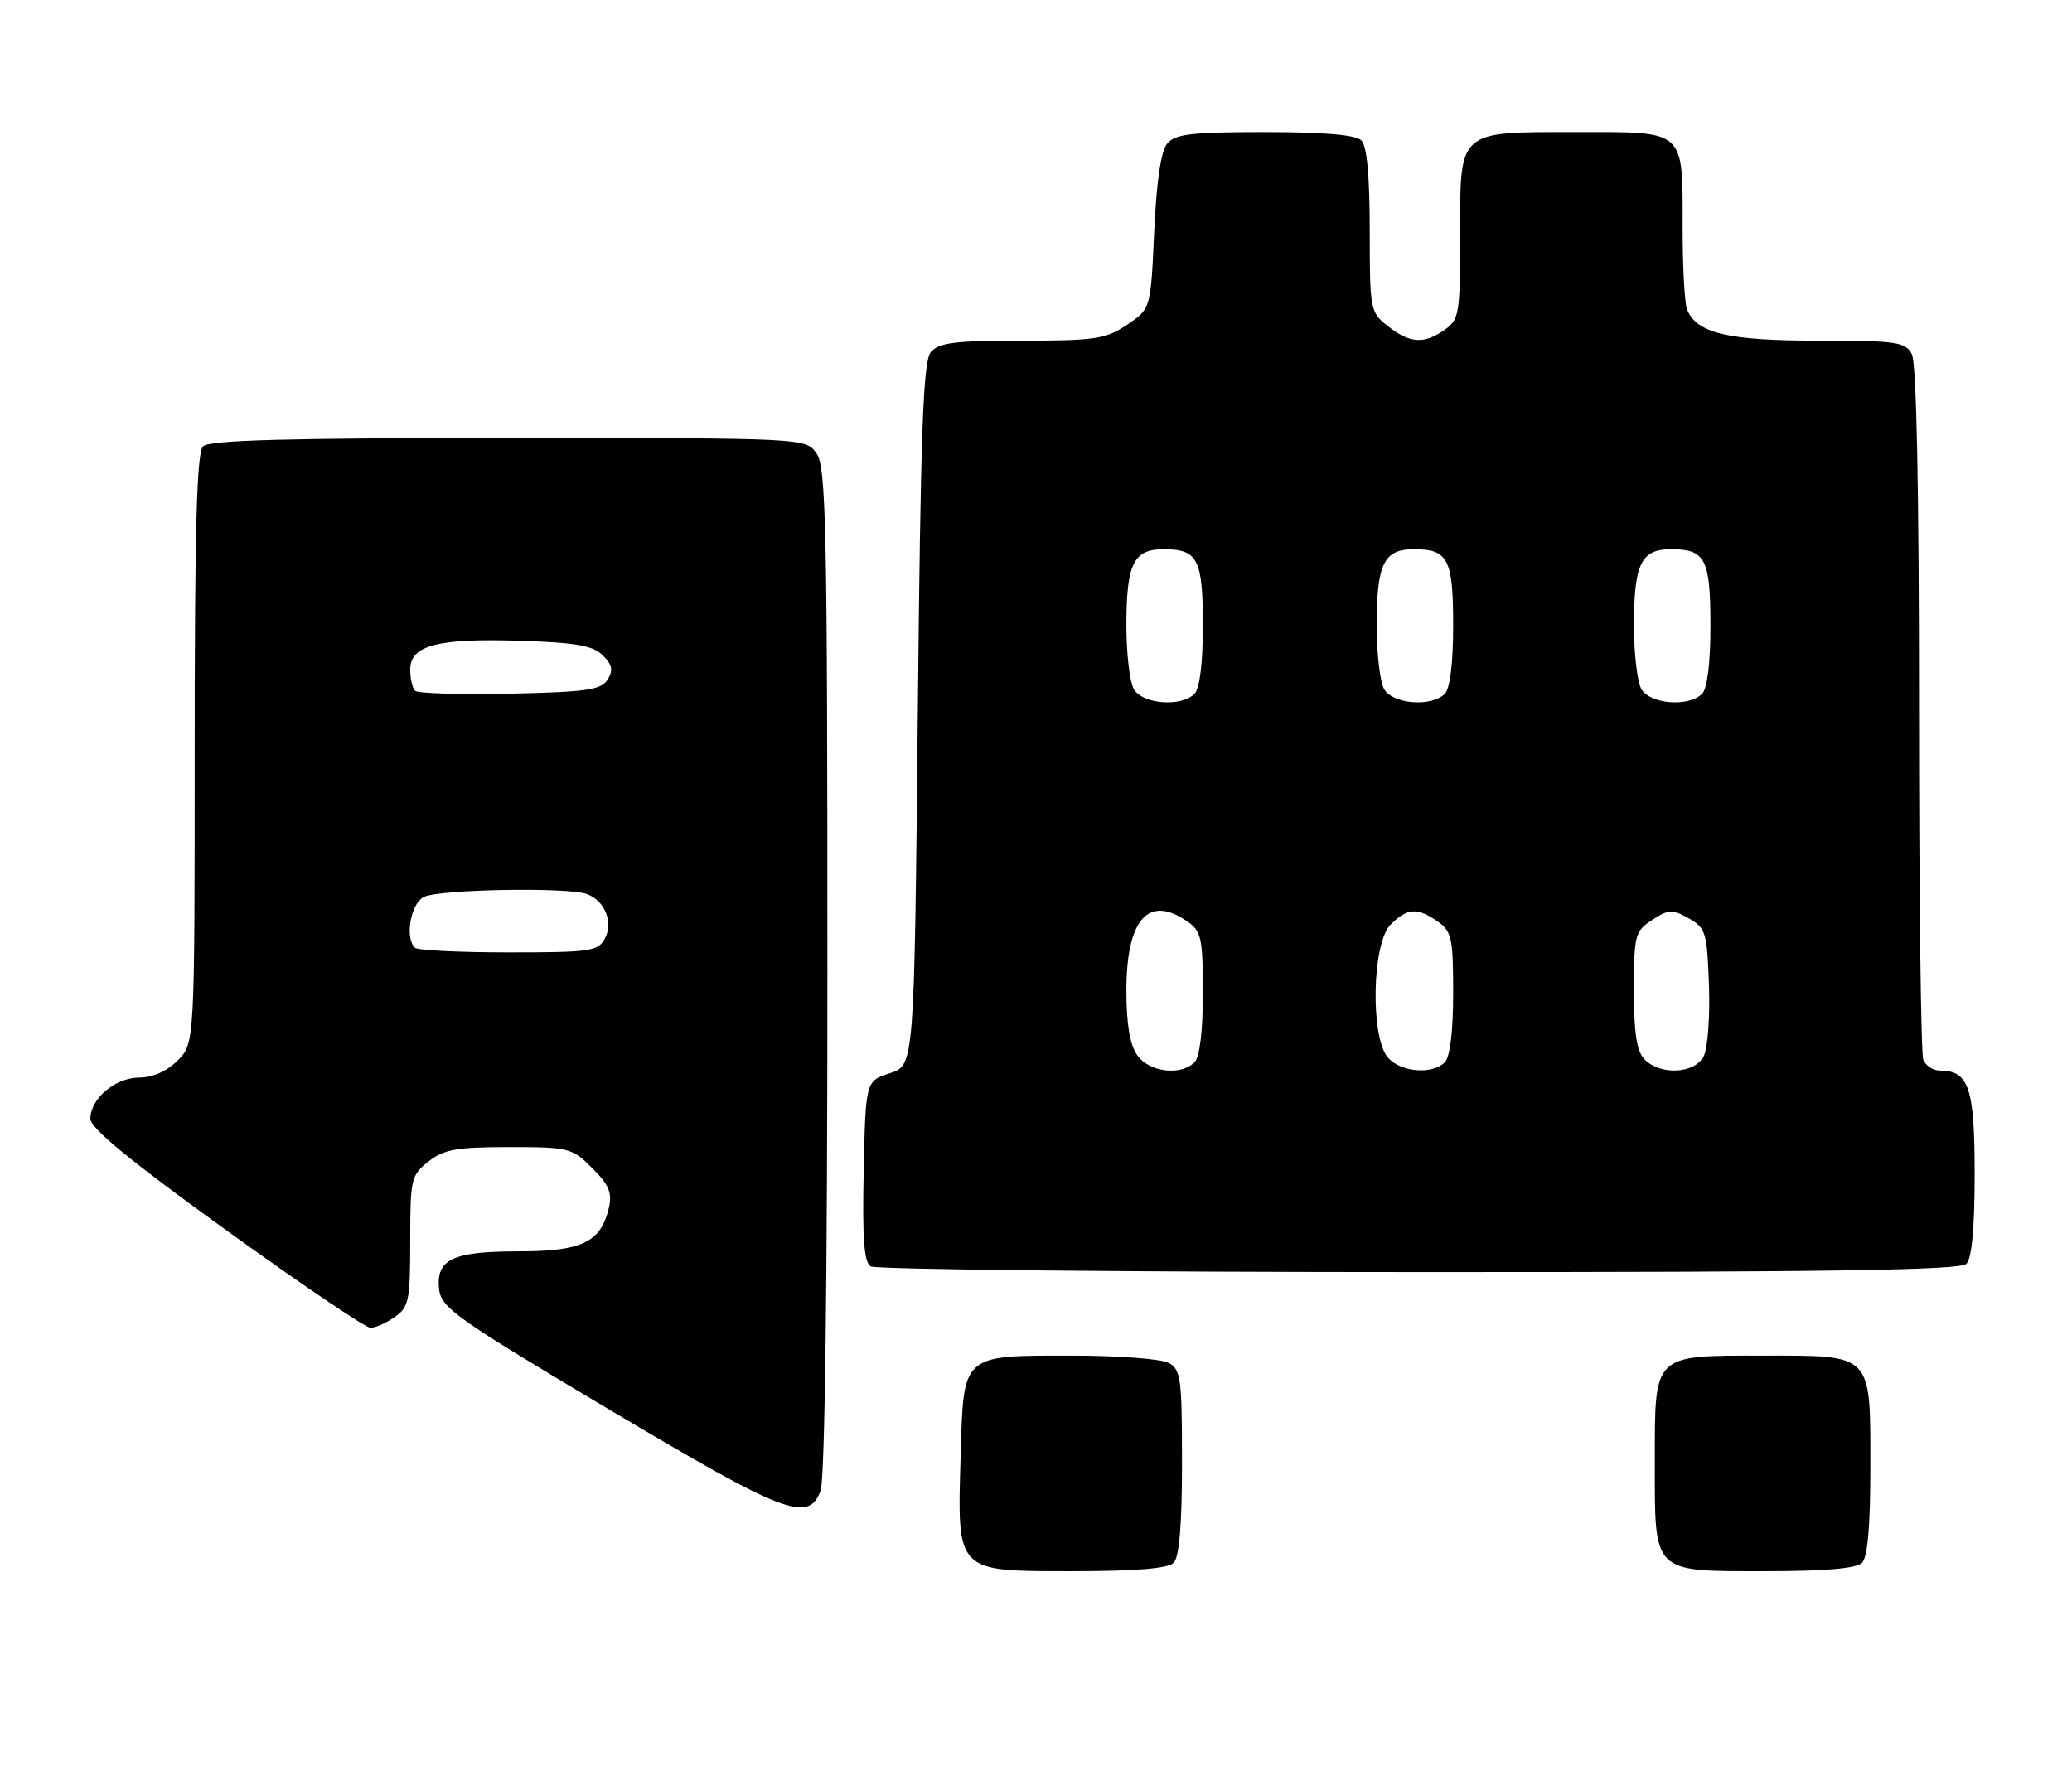 <?xml version="1.0" encoding="UTF-8" standalone="no"?>
<!DOCTYPE svg PUBLIC "-//W3C//DTD SVG 1.1//EN" "http://www.w3.org/Graphics/SVG/1.1/DTD/svg11.dtd" >
<svg xmlns="http://www.w3.org/2000/svg" xmlns:xlink="http://www.w3.org/1999/xlink" version="1.1" viewBox="0 0 298 256">
 <g >
 <path fill="currentColor"
d=" M 168.80 224.80 C 169.61 223.99 170.00 219.32 170.00 210.34 C 170.00 198.24 169.83 196.98 168.07 196.04 C 167.00 195.47 160.79 195.00 154.26 195.00 C 138.22 195.00 138.59 194.67 138.16 209.46 C 137.67 226.29 137.39 226.00 154.32 226.00 C 163.32 226.00 167.99 225.61 168.80 224.80 Z  M 267.80 224.80 C 268.61 223.99 269.00 219.50 269.00 211.13 C 269.00 194.56 269.42 195.00 253.67 195.00 C 237.63 195.00 238.00 194.64 238.00 210.33 C 238.00 226.45 237.54 226.00 253.95 226.00 C 262.46 226.00 266.99 225.61 267.80 224.80 Z  M 118.02 214.43 C 118.63 212.85 119.00 184.16 119.00 139.66 C 119.00 75.92 118.82 67.18 117.44 65.22 C 115.89 63.00 115.89 63.00 73.14 63.00 C 41.23 63.00 30.10 63.30 29.20 64.20 C 28.30 65.10 28.00 76.14 28.00 107.75 C 28.00 150.09 28.00 150.09 25.55 152.55 C 24.01 154.08 21.95 155.00 20.05 155.00 C 16.59 155.00 13.00 158.02 13.00 160.93 C 13.00 162.28 18.78 167.03 32.50 176.93 C 43.23 184.67 52.58 191.00 53.28 191.00 C 53.98 191.00 55.56 190.30 56.78 189.44 C 58.81 188.02 59.00 187.07 59.00 178.52 C 59.00 169.58 59.12 169.05 61.63 167.07 C 63.85 165.33 65.68 165.00 73.21 165.00 C 81.83 165.00 82.26 165.11 85.18 168.03 C 87.60 170.45 88.08 171.59 87.56 173.78 C 86.40 178.70 83.68 180.00 74.58 180.00 C 65.04 180.00 62.66 181.15 63.16 185.50 C 63.47 188.13 65.75 189.74 87.50 202.68 C 112.95 217.83 116.25 219.10 118.02 214.43 Z  M 282.80 181.80 C 283.60 181.00 284.00 176.66 284.00 168.87 C 284.00 156.50 283.17 154.00 279.04 154.00 C 278.03 154.00 276.94 153.29 276.61 152.42 C 276.27 151.55 276.00 128.79 276.00 101.85 C 276.00 70.00 275.64 52.19 274.96 50.93 C 274.03 49.18 272.76 49.00 261.42 49.00 C 248.43 49.00 243.95 47.92 242.62 44.46 C 242.28 43.56 242.00 38.34 242.00 32.85 C 242.00 18.48 242.57 19.00 226.79 19.00 C 209.50 19.00 210.00 18.55 210.00 34.10 C 210.00 45.15 209.86 45.98 207.78 47.44 C 204.80 49.53 202.78 49.40 199.63 46.93 C 197.06 44.90 197.00 44.61 197.00 33.13 C 197.00 25.34 196.60 21.00 195.80 20.20 C 194.99 19.39 190.45 19.00 181.92 19.00 C 171.37 19.00 169.01 19.28 167.87 20.65 C 166.97 21.73 166.33 26.10 166.00 33.36 C 165.50 44.43 165.50 44.43 162.10 46.71 C 159.04 48.77 157.53 49.00 146.97 49.00 C 137.29 49.00 135.01 49.29 133.87 50.65 C 132.76 51.99 132.40 62.03 132.00 102.77 C 131.50 153.24 131.50 153.24 128.00 154.37 C 124.50 155.50 124.50 155.50 124.22 168.42 C 124.01 178.09 124.26 181.55 125.22 182.16 C 125.92 182.60 161.40 182.98 204.05 182.98 C 263.05 183.00 281.89 182.71 282.80 181.80 Z  M 59.67 136.33 C 58.21 134.87 59.05 130.05 60.93 129.04 C 63.01 127.92 81.77 127.59 84.45 128.62 C 87.00 129.60 88.24 132.69 87.00 135.00 C 86.02 136.84 84.91 137.00 73.13 137.00 C 66.09 137.00 60.03 136.70 59.67 136.33 Z  M 59.69 99.36 C 59.31 98.98 59.00 97.61 59.00 96.31 C 59.00 92.83 62.92 91.79 74.72 92.17 C 82.86 92.43 85.29 92.86 86.70 94.27 C 88.07 95.64 88.22 96.43 87.38 97.77 C 86.45 99.24 84.34 99.54 73.34 99.78 C 66.22 99.93 60.08 99.74 59.69 99.36 Z  M 163.56 151.78 C 162.50 150.28 162.00 147.27 162.00 142.50 C 162.00 132.23 165.17 128.63 170.78 132.56 C 172.79 133.96 173.00 134.96 173.00 142.86 C 173.00 148.32 172.55 152.05 171.80 152.80 C 169.81 154.79 165.27 154.23 163.56 151.78 Z  M 199.65 152.17 C 197.07 149.31 197.31 135.69 200.00 133.00 C 202.41 130.59 203.84 130.50 206.78 132.56 C 208.79 133.96 209.00 134.96 209.00 142.86 C 209.00 148.32 208.55 152.05 207.80 152.80 C 206.01 154.59 201.53 154.25 199.65 152.17 Z  M 236.57 152.43 C 235.39 151.25 235.00 148.76 235.00 142.45 C 235.00 134.49 235.14 133.96 237.62 132.33 C 239.96 130.80 240.50 130.77 242.87 132.09 C 245.33 133.48 245.52 134.09 245.79 141.78 C 245.95 146.32 245.60 150.88 245.01 151.99 C 243.69 154.44 238.84 154.70 236.57 152.43 Z  M 163.04 99.07 C 162.47 98.00 162.00 93.92 162.00 90.00 C 162.00 81.10 163.02 79.00 167.34 79.00 C 172.28 79.00 173.00 80.39 173.00 90.00 C 173.00 95.36 172.55 99.05 171.80 99.80 C 169.85 101.75 164.22 101.28 163.04 99.07 Z  M 199.04 99.07 C 198.47 98.00 198.00 93.92 198.00 90.00 C 198.00 81.10 199.02 79.00 203.34 79.00 C 208.28 79.00 209.00 80.39 209.00 90.00 C 209.00 95.36 208.55 99.05 207.80 99.80 C 205.85 101.75 200.22 101.28 199.04 99.07 Z  M 236.04 99.07 C 235.47 98.00 235.00 93.92 235.00 90.00 C 235.00 81.10 236.02 79.00 240.34 79.00 C 245.28 79.00 246.00 80.39 246.00 90.00 C 246.00 95.36 245.55 99.05 244.80 99.80 C 242.85 101.75 237.22 101.28 236.04 99.07 Z "/>
</g>
</svg>